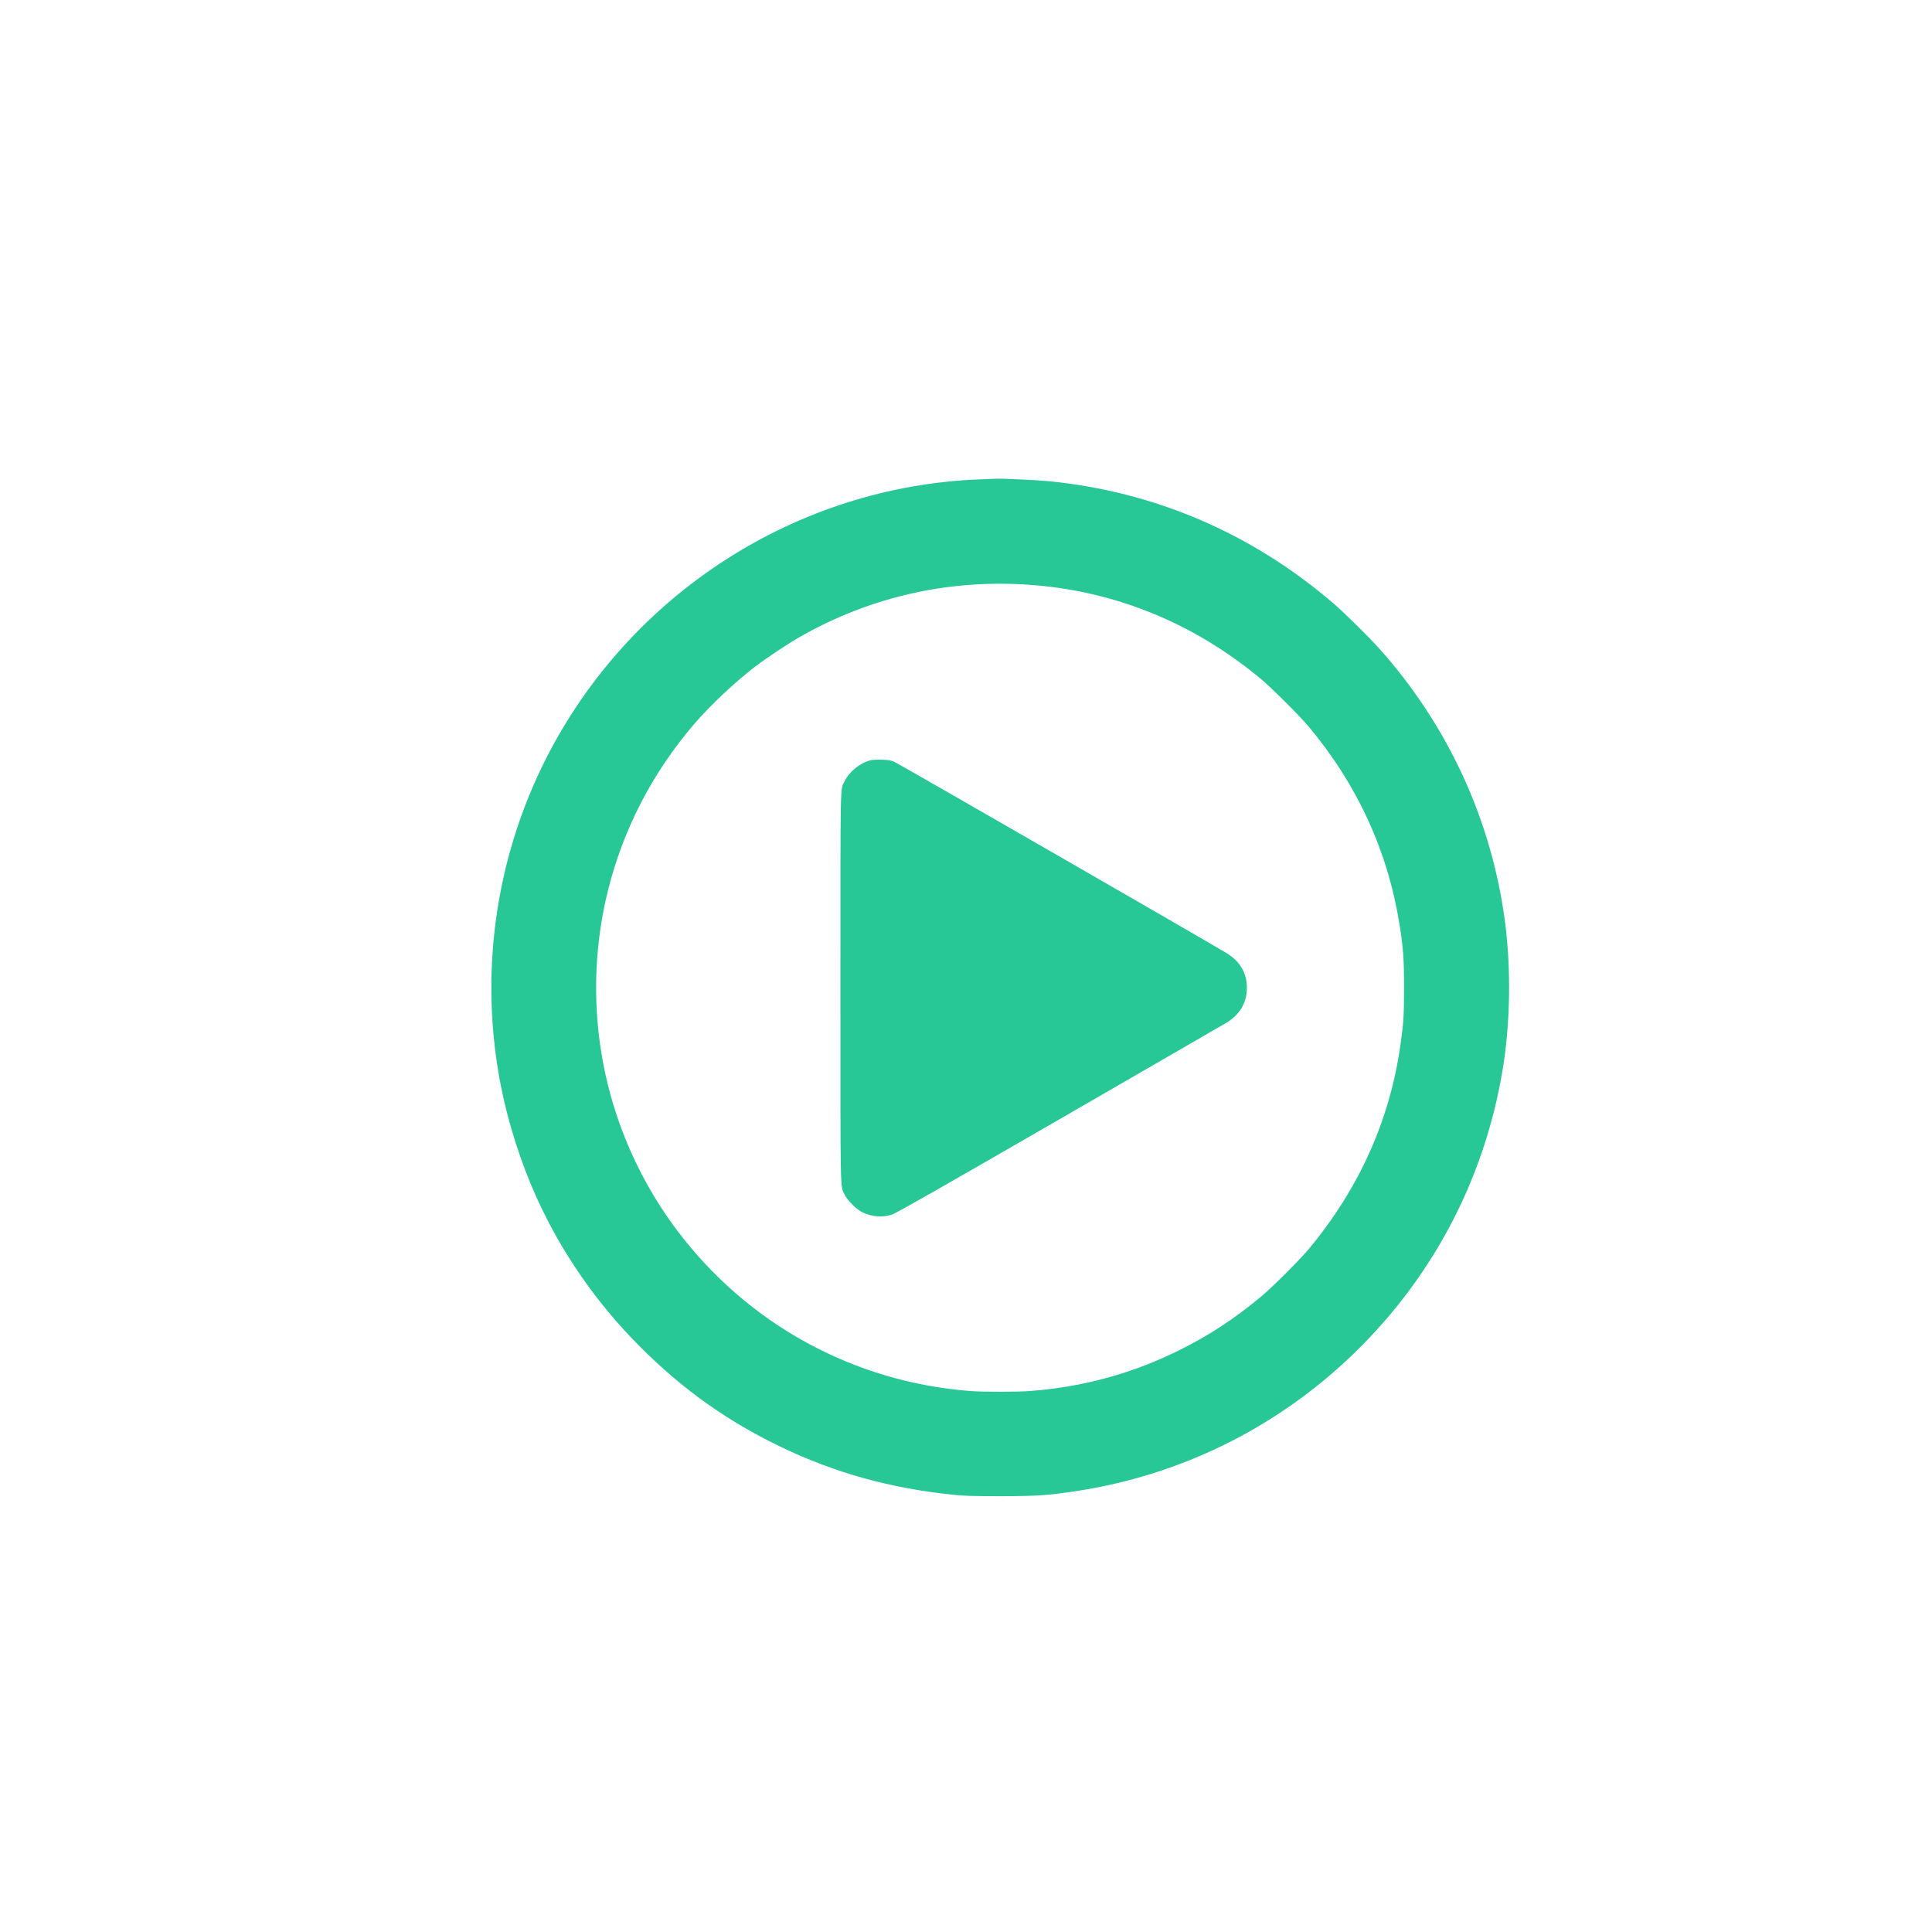 <?xml version="1.0" standalone="no"?>
<!DOCTYPE svg PUBLIC "-//W3C//DTD SVG 20010904//EN"
 "http://www.w3.org/TR/2001/REC-SVG-20010904/DTD/svg10.dtd">
<svg version="1.0" xmlns="http://www.w3.org/2000/svg"
 viewBox="0 0 2600 2600"
 preserveAspectRatio="xMidYMid meet">
<g transform="translate(0,2600) scale(0.1,-0.1)"
fill="#28c896" stroke="none">
<path d="M13190 19549 c-2464 -91 -4714 -1537 -5840 -3754 -692 -1364 -906
-2930 -604 -4435 97 -485 267 -1015 471 -1467 336 -745 809 -1429 1398 -2018
567 -568 1167 -996 1877 -1339 737 -356 1489 -566 2348 -653 141 -15 263 -18
630 -18 492 1 642 11 1030 71 1352 209 2602 812 3604 1740 1134 1049 1871
2419 2120 3942 101 615 112 1340 31 1967 -178 1373 -770 2659 -1701 3695 -134
150 -460 471 -599 591 -1100 949 -2409 1512 -3845 1654 -134 13 -637 37 -695
33 -11 -1 -112 -5 -225 -9z m743 -1425 c1112 -94 2149 -523 3028 -1255 158
-132 526 -498 657 -655 651 -781 1058 -1668 1216 -2655 50 -310 61 -457 61
-849 0 -381 -6 -476 -51 -788 -143 -1000 -557 -1920 -1228 -2727 -133 -159
-489 -514 -651 -649 -357 -296 -684 -511 -1082 -710 -635 -317 -1293 -499
-2012 -555 -172 -14 -637 -14 -812 -1 -1575 121 -2998 901 -3949 2165 -349
464 -626 992 -810 1545 -323 967 -365 2021 -121 3015 205 830 598 1592 1162
2250 218 254 551 567 828 779 143 109 447 311 601 398 968 550 2049 787 3163
692z"/>
<path d="M11716 15769 c-141 -35 -287 -153 -351 -284 -59 -120 -55 67 -55
-2775 0 -2847 -4 -2661 57 -2788 37 -76 159 -198 235 -235 132 -63 276 -75
403 -32 54 18 670 368 2242 1276 1192 688 2204 1273 2249 1300 190 114 284
272 284 476 0 198 -91 355 -271 465 -207 128 -4423 2555 -4474 2576 -49 21
-80 26 -170 28 -60 2 -127 -1 -149 -7z"/>
</g>
</svg>
